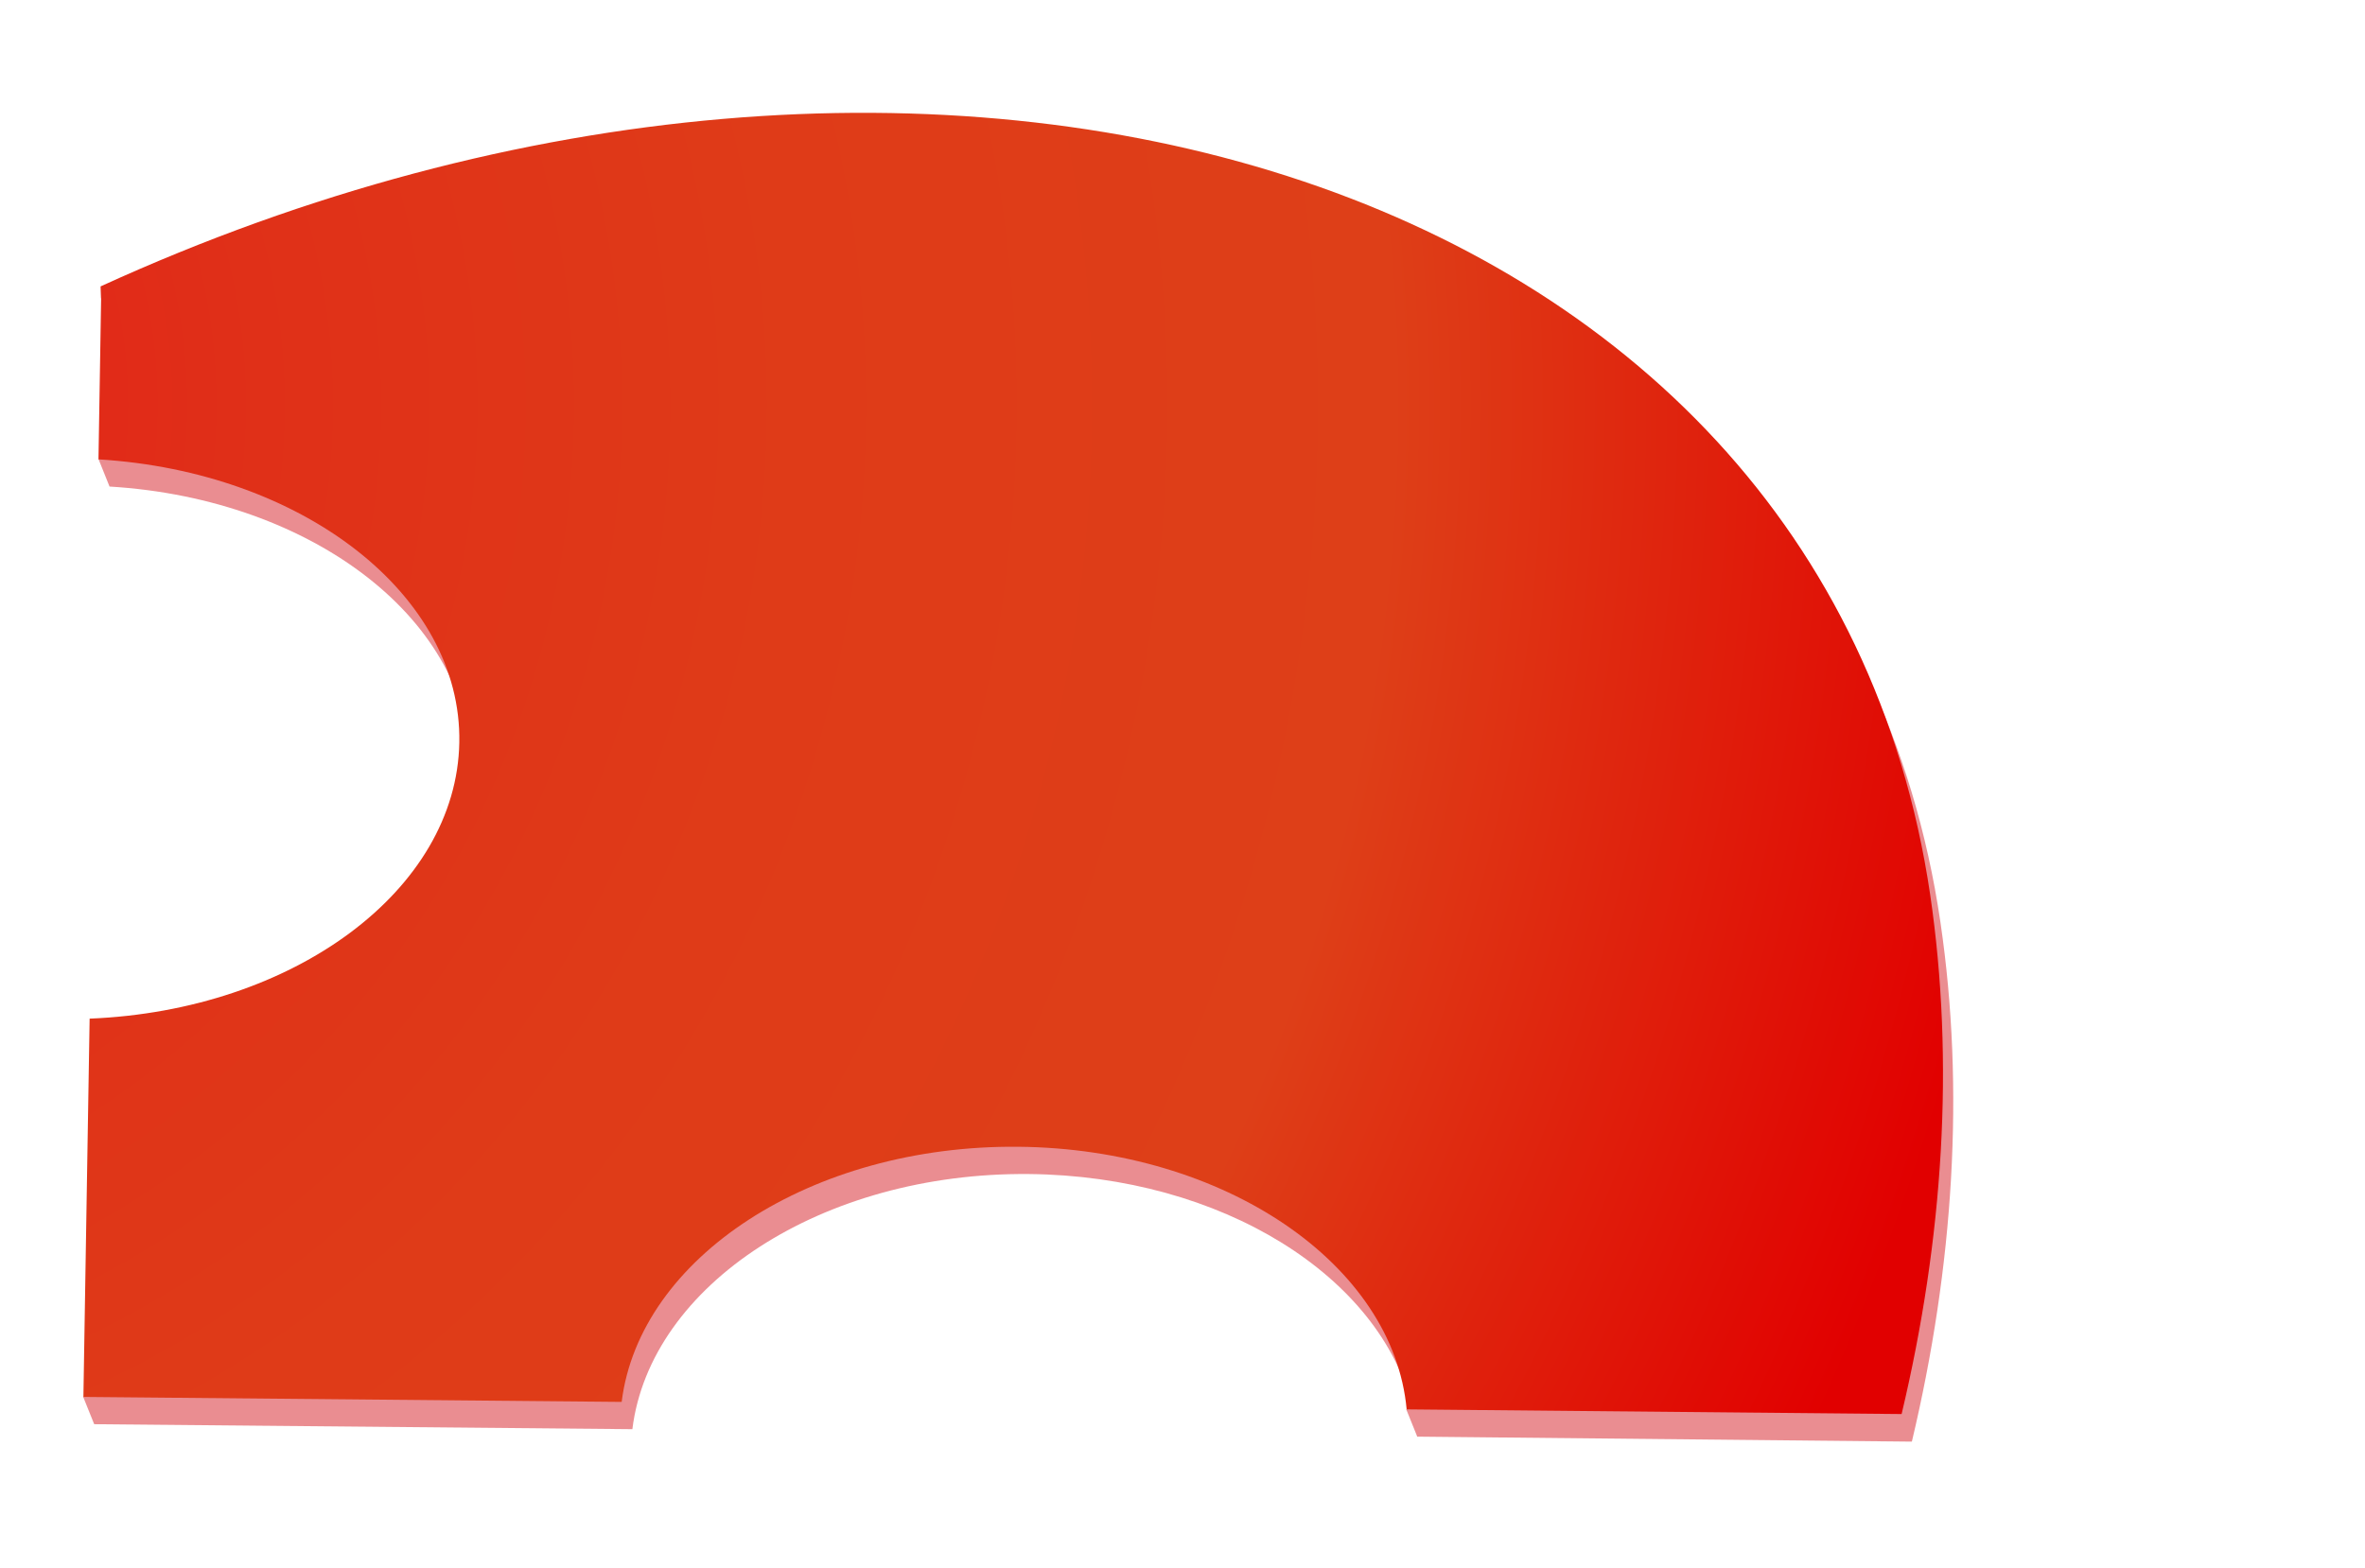 <svg xmlns="http://www.w3.org/2000/svg" xmlns:xlink="http://www.w3.org/1999/xlink" viewBox="0 0 475 315">
  <defs>
    <radialGradient id="a" data-name="New Gradient Swatch 2" cx="-73.47" cy="81.32" r="483.97" gradientUnits="userSpaceOnUse">
      <stop offset="0" stop-color="#e41919"/>
      <stop offset="0.04" stop-color="#e31e19"/>
      <stop offset="0.26" stop-color="#e03018"/>
      <stop offset="0.48" stop-color="#df3b18"/>
      <stop offset="0.73" stop-color="#de3f18"/>
      <stop offset="1" stop-color="#e10000"/>
    </radialGradient>
  </defs>
  <title>_</title>
  <g>
    <path d="M22.42,63c.06,3.07.11,2.34.11,2.34l-.43,26.3-2.33.56L22,97.75v0c40.92,2.46,73,27.17,72.46,56.87s-33.31,53.8-74.3,55.48L19,280.06l-2.3.56,2.2,5.46v.05l108.11,1c3.57-29,38.11-51.65,79.65-51.26,38.74.37,70.72,20.64,77,46.95l-1.23.3,2.18,5.41s0,.07,0,.1h0v0l.1,0,99.28,1c8.36-35.16,10.68-70.71,5.74-104.33C368.42,39.79,189.75-13.48,22.42,63Z" fill="#d61d24" opacity="0.5"/>
    <path d="M20.31,59.89l-.53,32.4c40.92,2.46,73,27.18,72.47,56.88S58.93,203,18,204.65l-1.25,76,108.11,1c3.58-29,38.11-51.65,79.66-51.26s75.33,23.68,78,52.76l99.41.94c8.36-35.15,10.68-70.7,5.74-104.33C366.2,34.3,187.53-19,20.2,57.54c.07,3.08.11,2.35.11,2.35" fill="url(#a)"/>
  </g>
</svg>
